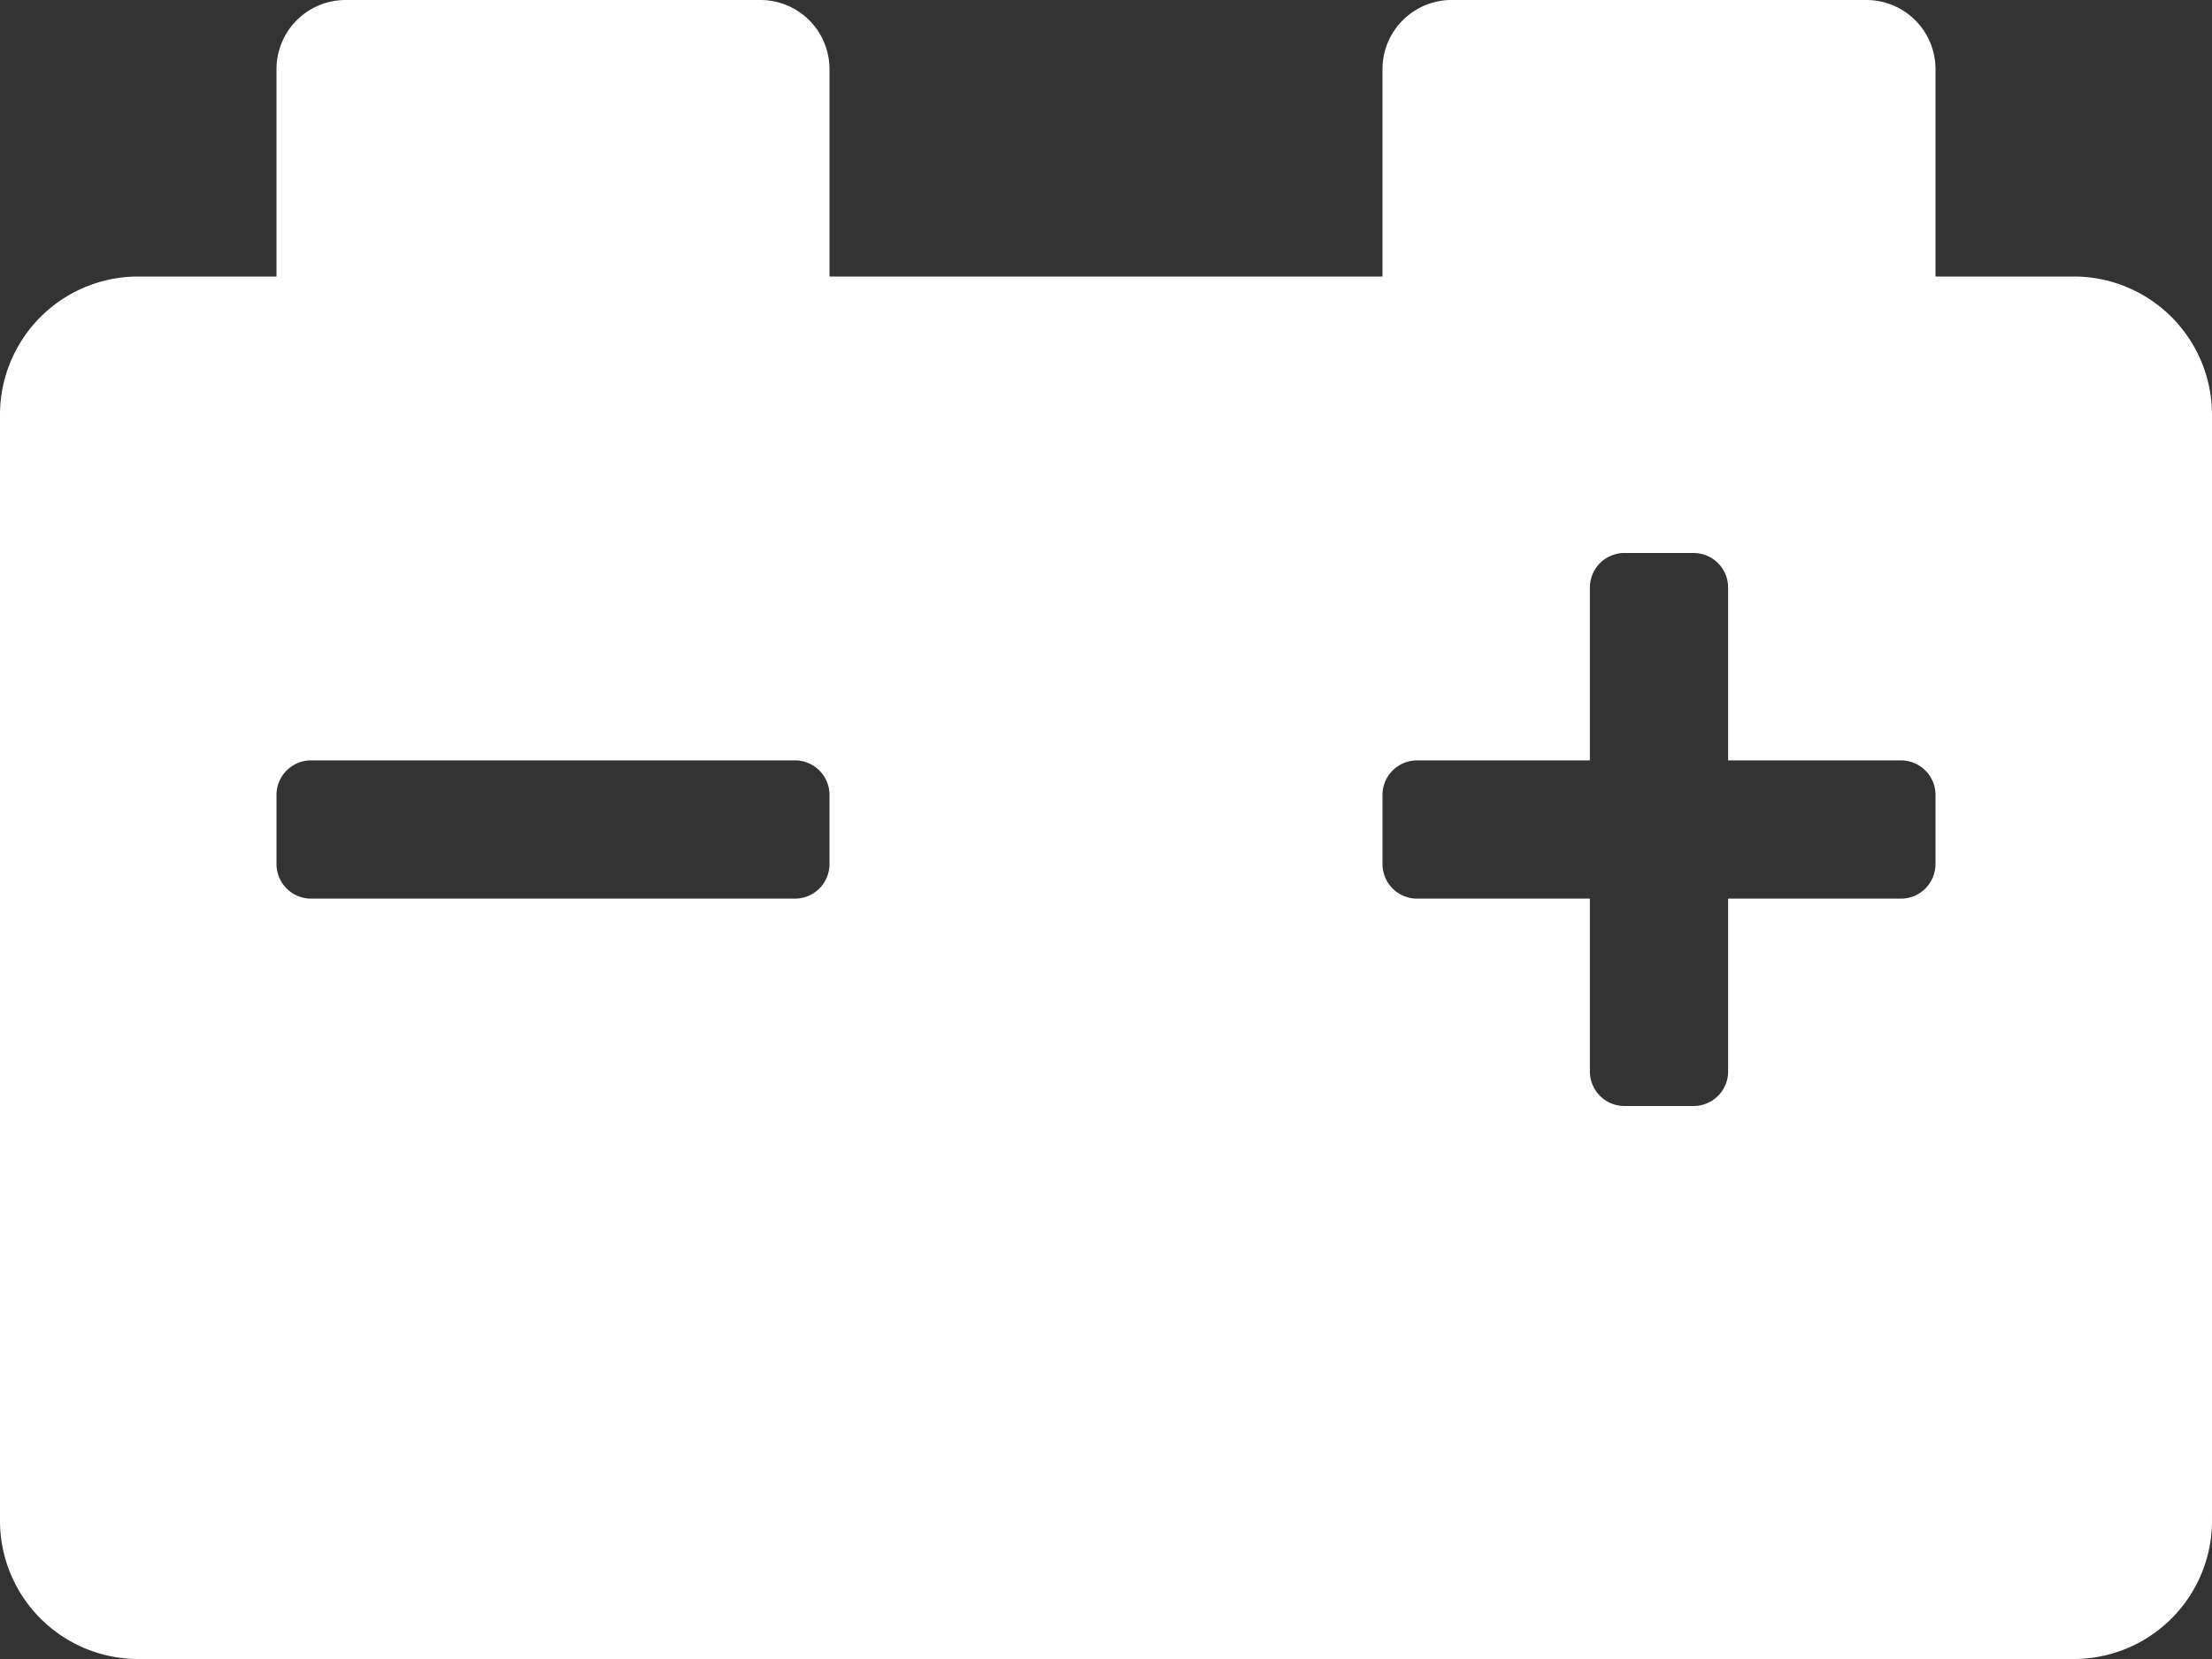 <svg xmlns="http://www.w3.org/2000/svg" width="32" height="24" viewBox="0 0 32 24">
  <rect x="0" y="0" width="32" height="24" fill="#333333" stroke="none"/>
  <path id="ESS" d="M30,68H28V65a1,1,0,0,0-1-1H21a1,1,0,0,0-1,1v3H12V65a1,1,0,0,0-1-1H5a1,1,0,0,0-1,1v3H2a2,2,0,0,0-2,2V86a2,2,0,0,0,2,2H30a2,2,0,0,0,2-2V70A2,2,0,0,0,30,68ZM12,76.5a.5.5,0,0,1-.5.5h-7a.5.5,0,0,1-.5-.5v-1a.5.5,0,0,1,.5-.5h7a.5.5,0,0,1,.5.5Zm16,0a.5.5,0,0,1-.5.5H25v2.5a.5.5,0,0,1-.5.5h-1a.5.5,0,0,1-.5-.5V77H20.5a.5.5,0,0,1-.5-.5v-1a.5.5,0,0,1,.5-.5H23V72.5a.5.5,0,0,1,.5-.5h1a.5.5,0,0,1,.5.5V75h2.5a.5.5,0,0,1,.5.5Z" transform="translate(0 -64)" fill="#fff"/>
</svg>
